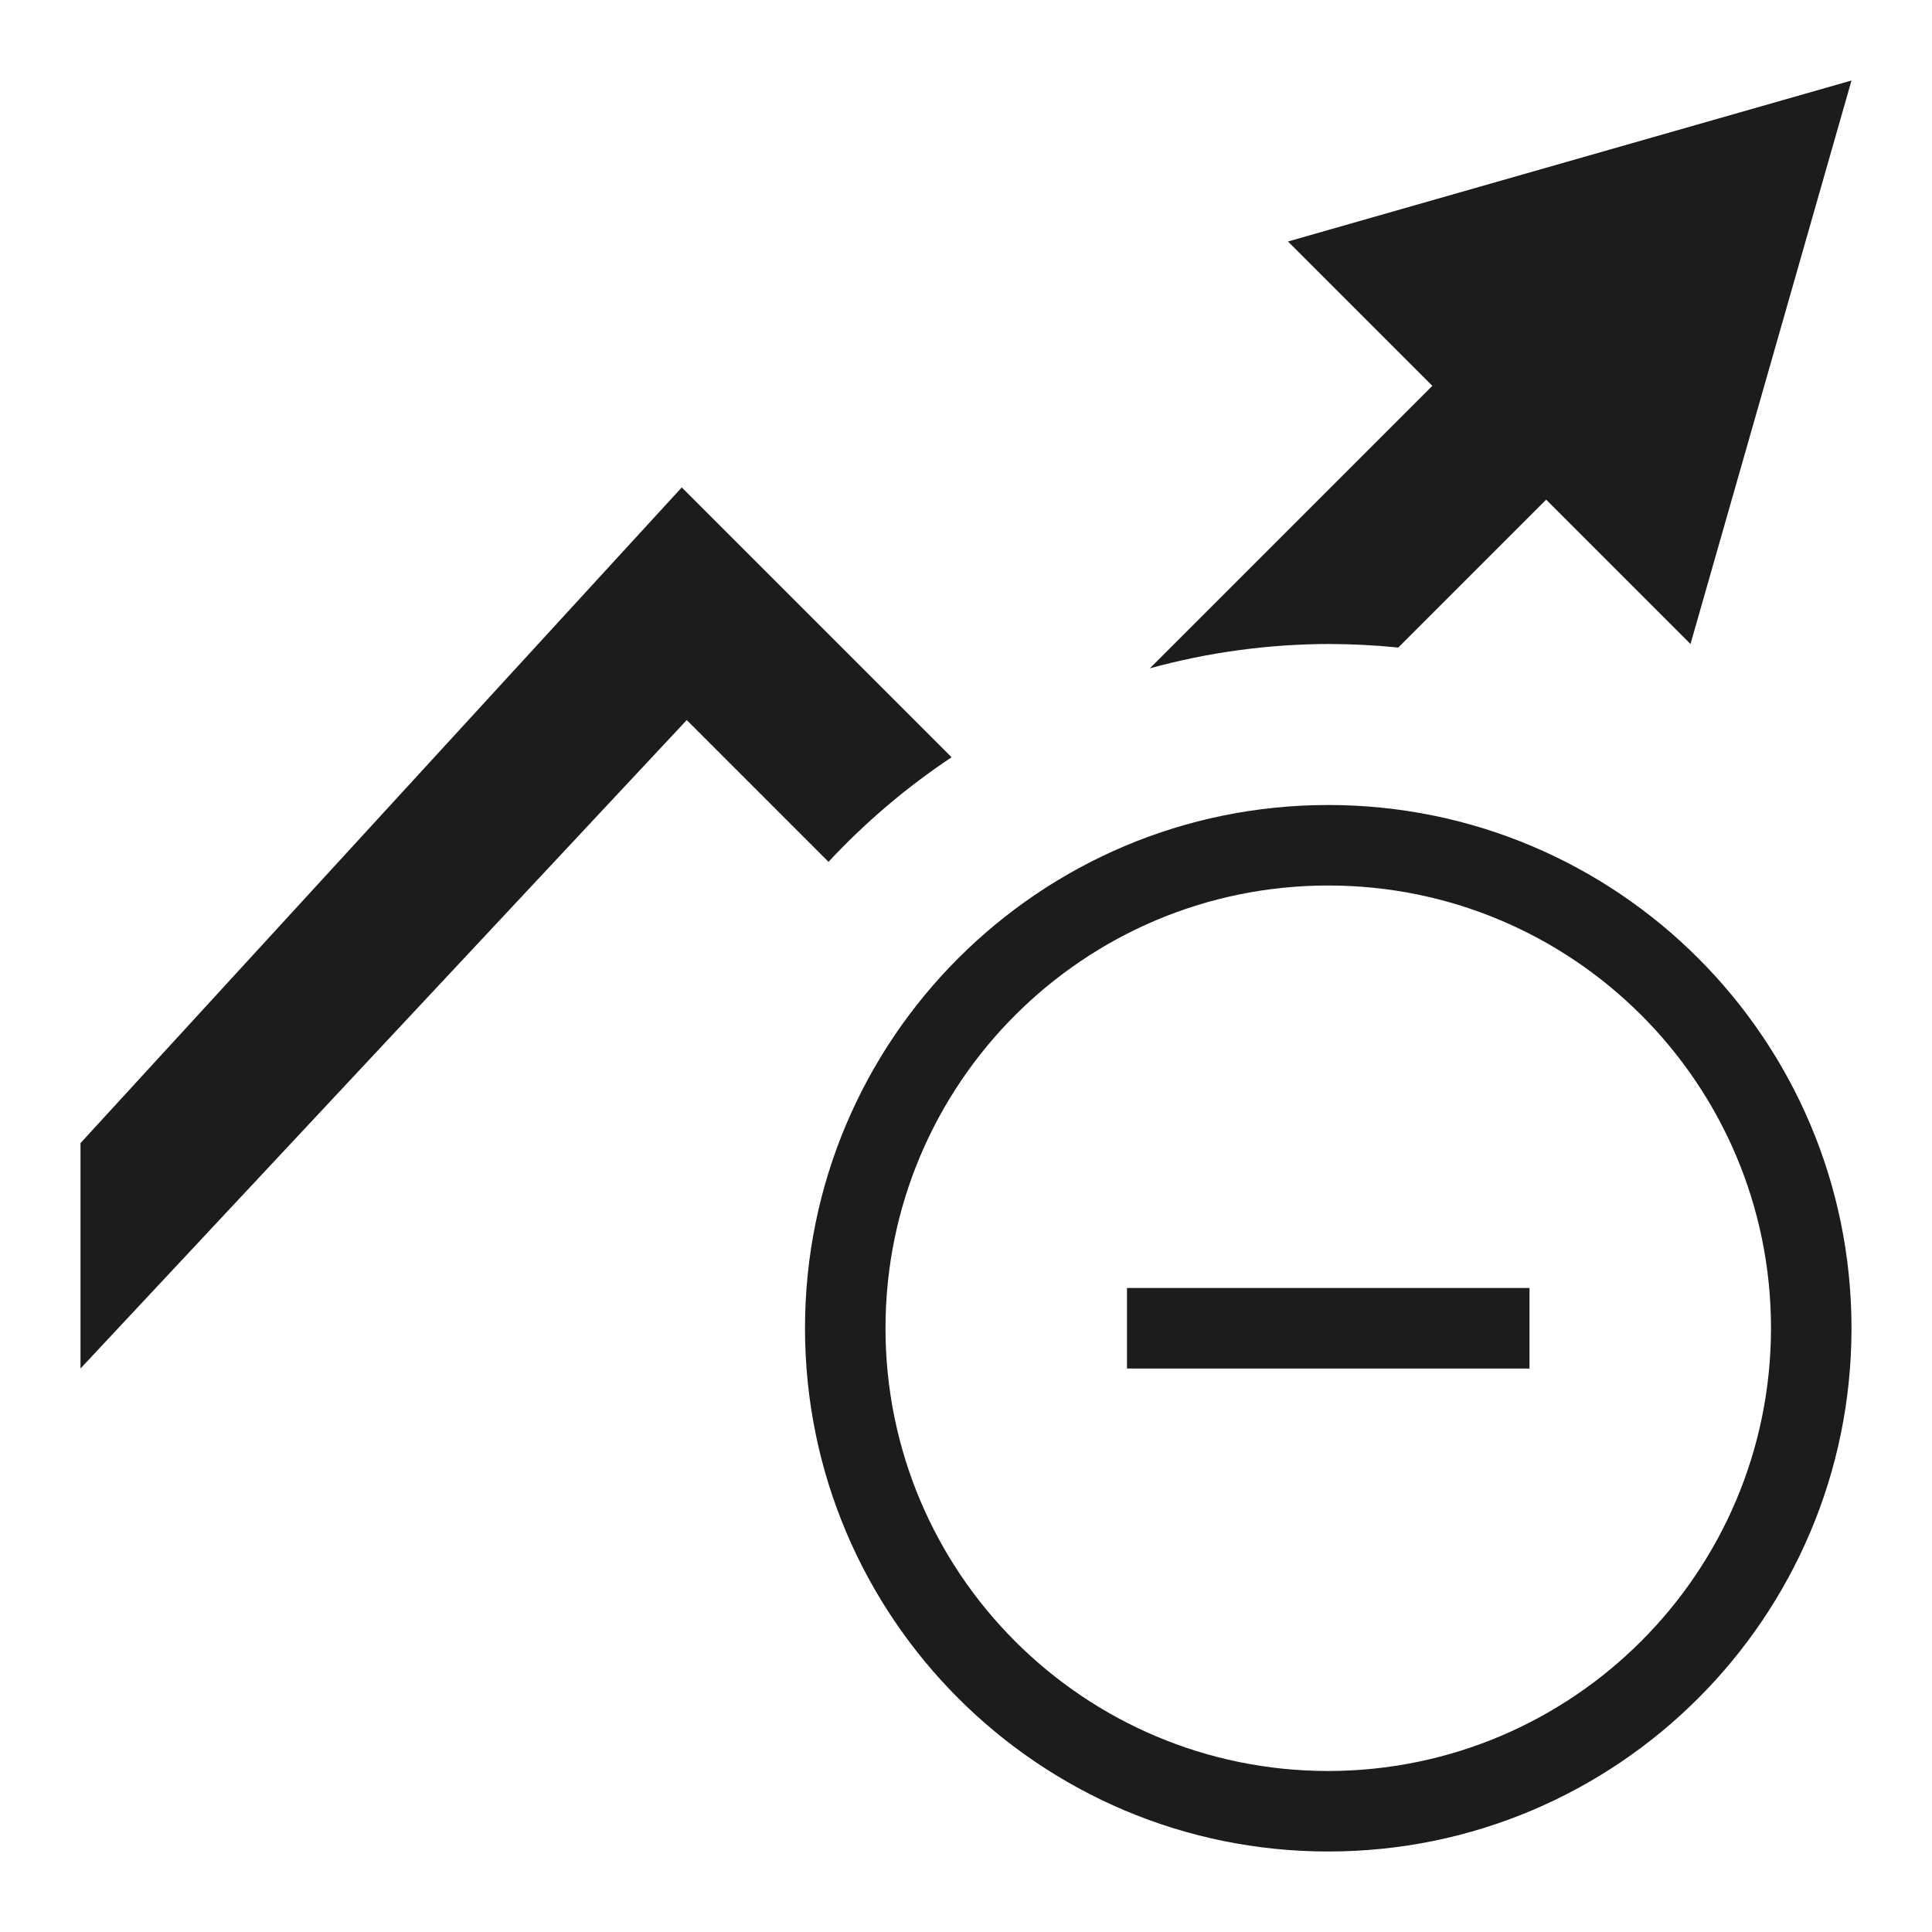 <svg xmlns="http://www.w3.org/2000/svg" width="24" height="24" viewBox="0 0 24 24"><path fill="#1c1c1c" d="M19 16v1h-5v-1h5zm4 .5c0 3.59-2.91 6.5-6.5 6.5S10 20.09 10 16.5s2.91-6.5 6.5-6.5 6.5 2.91 6.5 6.5zm-1 0c0-3.038-2.462-5.5-5.5-5.5S11 13.462 11 16.5s2.462 5.5 5.5 5.5c3.036-.003 5.497-2.464 5.5-5.5zM16.5 8c.291 0 .581.015.87.044l1.837-1.837L21 8l2-7-7 2 1.793 1.793-3.509 3.509c.722-.198 1.467-.3 2.216-.302zm-4.679 1.407L8.469 6.055 1 14.2V17l7.531-8.055 1.761 1.761c.457-.491.97-.927 1.529-1.299z"/></svg>